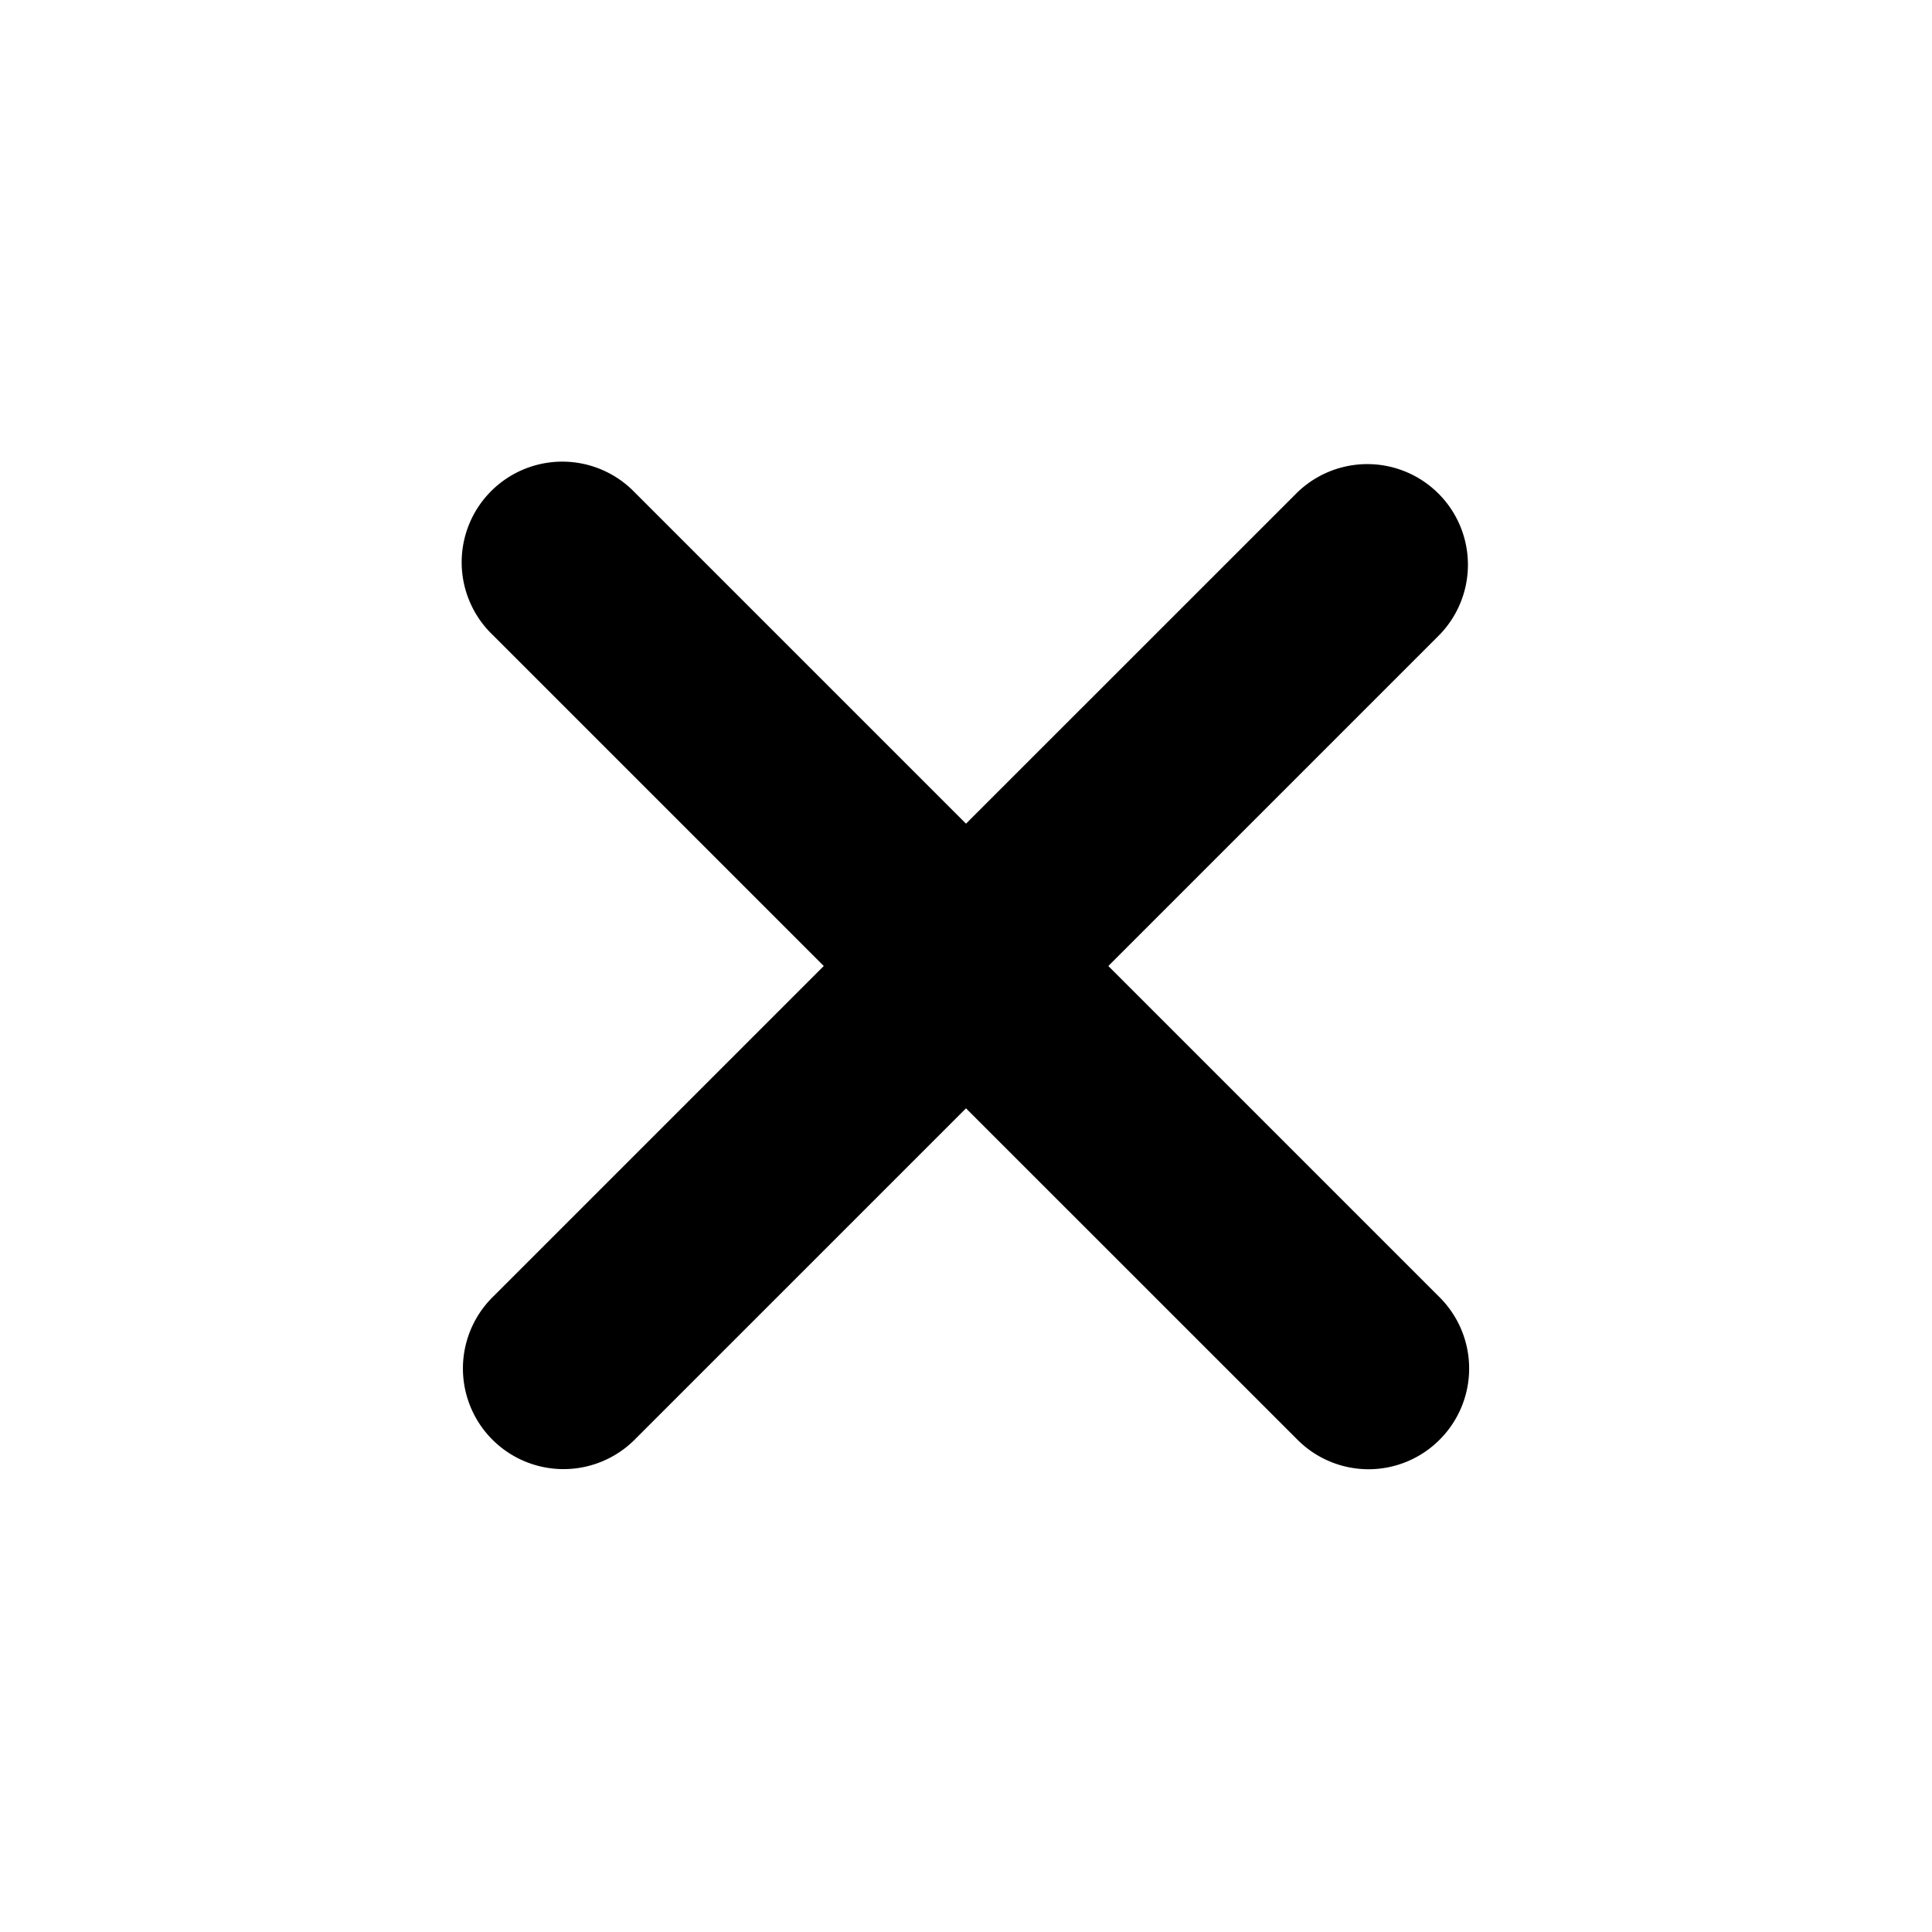 <svg width="24" height="24" xmlns="http://www.w3.org/2000/svg"><path d="M13.768 12l4.116-4.116a1.25 1.25 0 00-1.767-1.768L12 10.232 7.884 6.116a1.25 1.25 0 10-1.767 1.768L10.233 12l-4.116 4.116a1.249 1.249 0 101.767 1.768L12 13.768l4.117 4.116a1.246 1.246 0 001.767 0 1.25 1.25 0 000-1.768L13.768 12z" fill="#000" fill-rule="evenodd"/></svg>